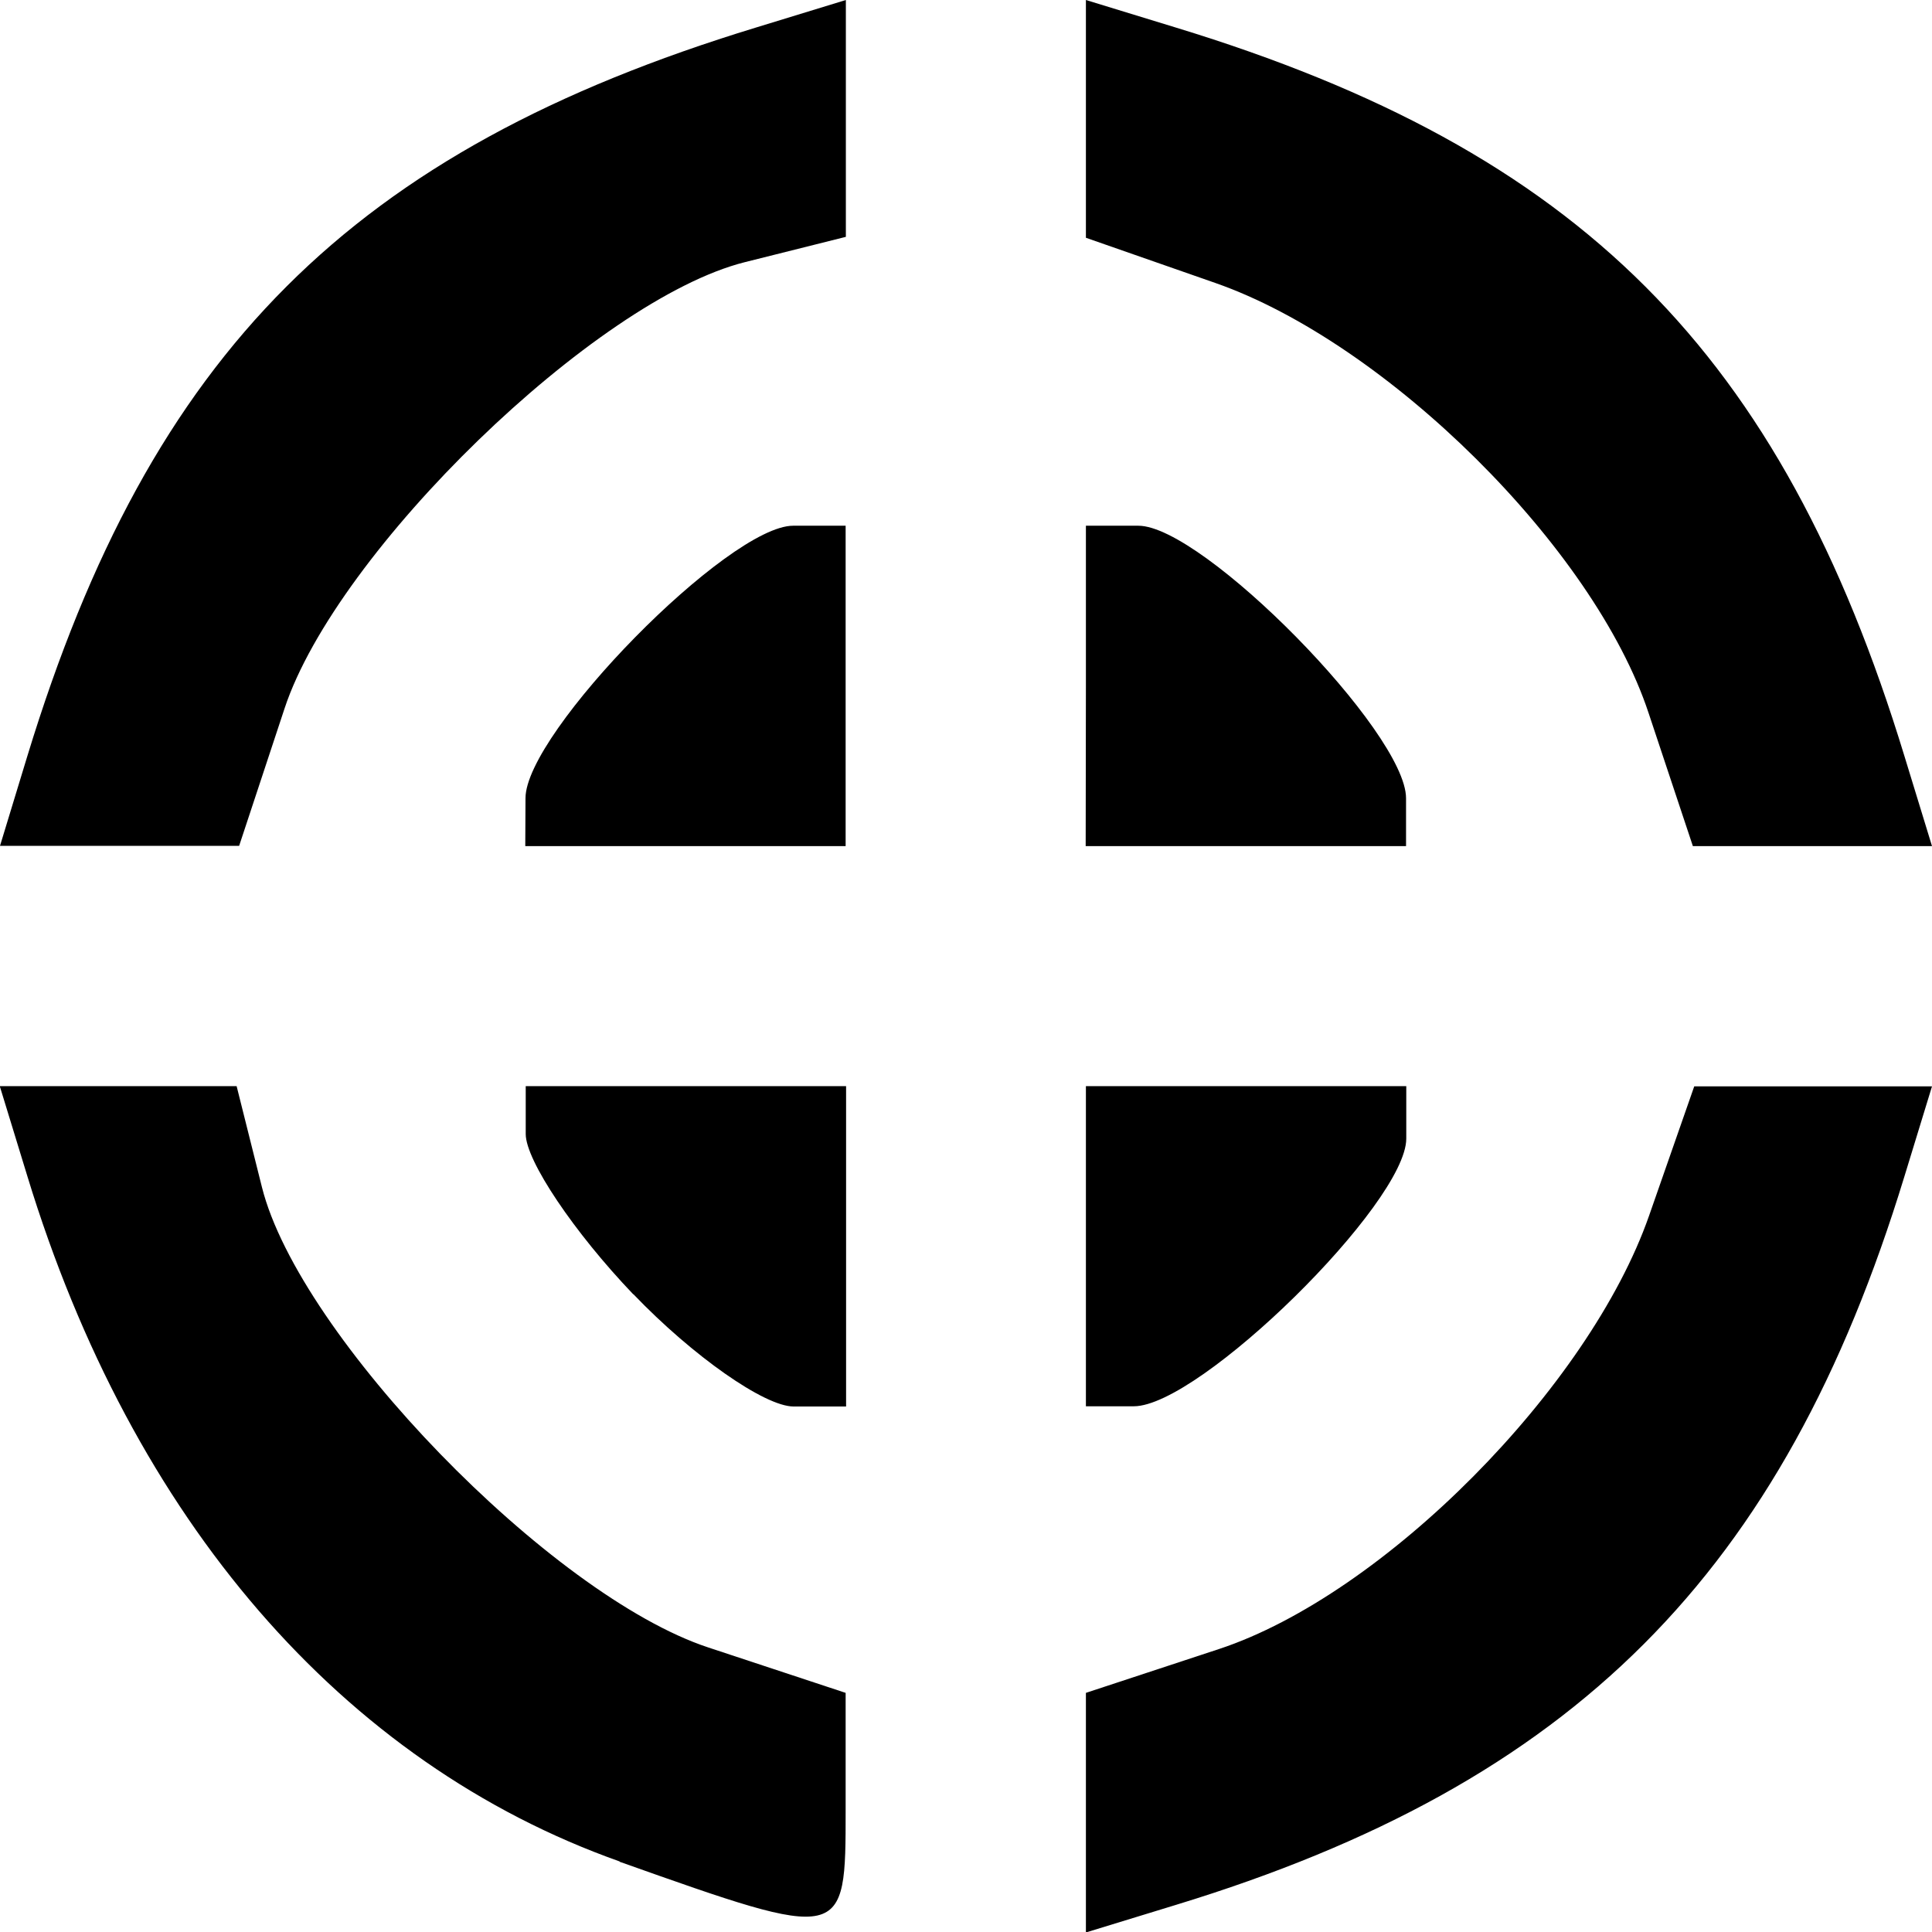 <?xml version="1.0" encoding="UTF-8" standalone="no"?>
<!-- Created with Inkscape (http://www.inkscape.org/) -->

<svg
   xmlns:dc="http://purl.org/dc/elements/1.1/"
   xmlns:cc="http://creativecommons.org/ns#"
   xmlns:rdf="http://www.w3.org/1999/02/22-rdf-syntax-ns#"
   xmlns:svg="http://www.w3.org/2000/svg"
   xmlns="http://www.w3.org/2000/svg"
   xmlns:sodipodi="http://sodipodi.sourceforge.net/DTD/sodipodi-0.dtd"
   xmlns:inkscape="http://www.inkscape.org/namespaces/inkscape"
   width="32"
   height="32"
   viewBox="0 0 8.467 8.467"
   version="1.1"
   id="svg838"
   inkscape:version="0.92.4 (5da689c313, 2019-01-14)"
   sodipodi:docname="TargetBlack.svg">
  <defs
     id="defs832" />
  <sodipodi:namedview
     id="base"
     pagecolor="#ffffff"
     bordercolor="#666666"
     borderopacity="1.0"
     inkscape:pageopacity="0.0"
     inkscape:pageshadow="2"
     inkscape:zoom="5.6"
     inkscape:cx="21.50589"
     inkscape:cy="-24.637895"
     inkscape:document-units="px"
     inkscape:current-layer="layer1"
     showgrid="false"
     units="px"
     fit-margin-top="0"
     fit-margin-left="0"
     fit-margin-right="0"
     fit-margin-bottom="0" />
  <g
     inkscape:label="Layer 1"
     inkscape:groupmode="layer"
     id="layer1"
     transform="translate(-198.315,-245.047)">
    <path
       style="fill:#000000;stroke-width:0.175"
       d="m 201.031,253.205 c -1.215,-0.431 -2.136,-1.496 -2.596,-3.003 l -0.121,-0.395 h 0.519 0.519 l 0.111,0.443 c 0.164,0.653 1.265,1.789 1.956,2.017 l 0.602,0.199 v 0.513 c 0,0.579 0.001,0.579 -0.991,0.227 z m 2.043,-0.215 v -0.524 l 0.583,-0.192 c 0.722,-0.238 1.622,-1.146 1.885,-1.899 l 0.198,-0.567 h 0.521 0.521 l -0.121,0.395 c -0.532,1.741 -1.45,2.66 -3.192,3.192 l -0.395,0.121 z m -1.984,-2.271 c -0.259,-0.271 -0.471,-0.586 -0.471,-0.702 v -0.21 h 0.702 0.702 v 0.702 0.702 h -0.23 c -0.127,0 -0.442,-0.221 -0.702,-0.492 z m 1.984,-0.21 v -0.702 h 0.702 0.702 v 0.23 c 0,0.283 -0.905,1.173 -1.194,1.173 h -0.21 z m -4.639,-2.149 c 0.54,-1.769 1.423,-2.652 3.192,-3.192 l 0.395,-0.121 v 0.519 0.519 l -0.443,0.111 c -0.653,0.164 -1.789,1.265 -2.017,1.956 l -0.199,0.602 h -0.524 -0.524 z m 2.183,0.185 c 0,-0.288 0.89,-1.194 1.173,-1.194 h 0.23 v 0.702 0.702 h -0.702 -0.702 z m 2.456,-0.492 v -0.702 h 0.23 c 0.283,0 1.173,0.905 1.173,1.194 v 0.21 h -0.702 -0.702 z m 2.466,0.119 c -0.238,-0.722 -1.146,-1.622 -1.899,-1.885 l -0.567,-0.198 v -0.521 -0.521 l 0.395,0.121 c 1.769,0.54 2.652,1.423 3.192,3.192 l 0.121,0.395 h -0.524 -0.524 z"
       id="path1396"
       inkscape:connector-curvature="0" />
  </g>
</svg>
